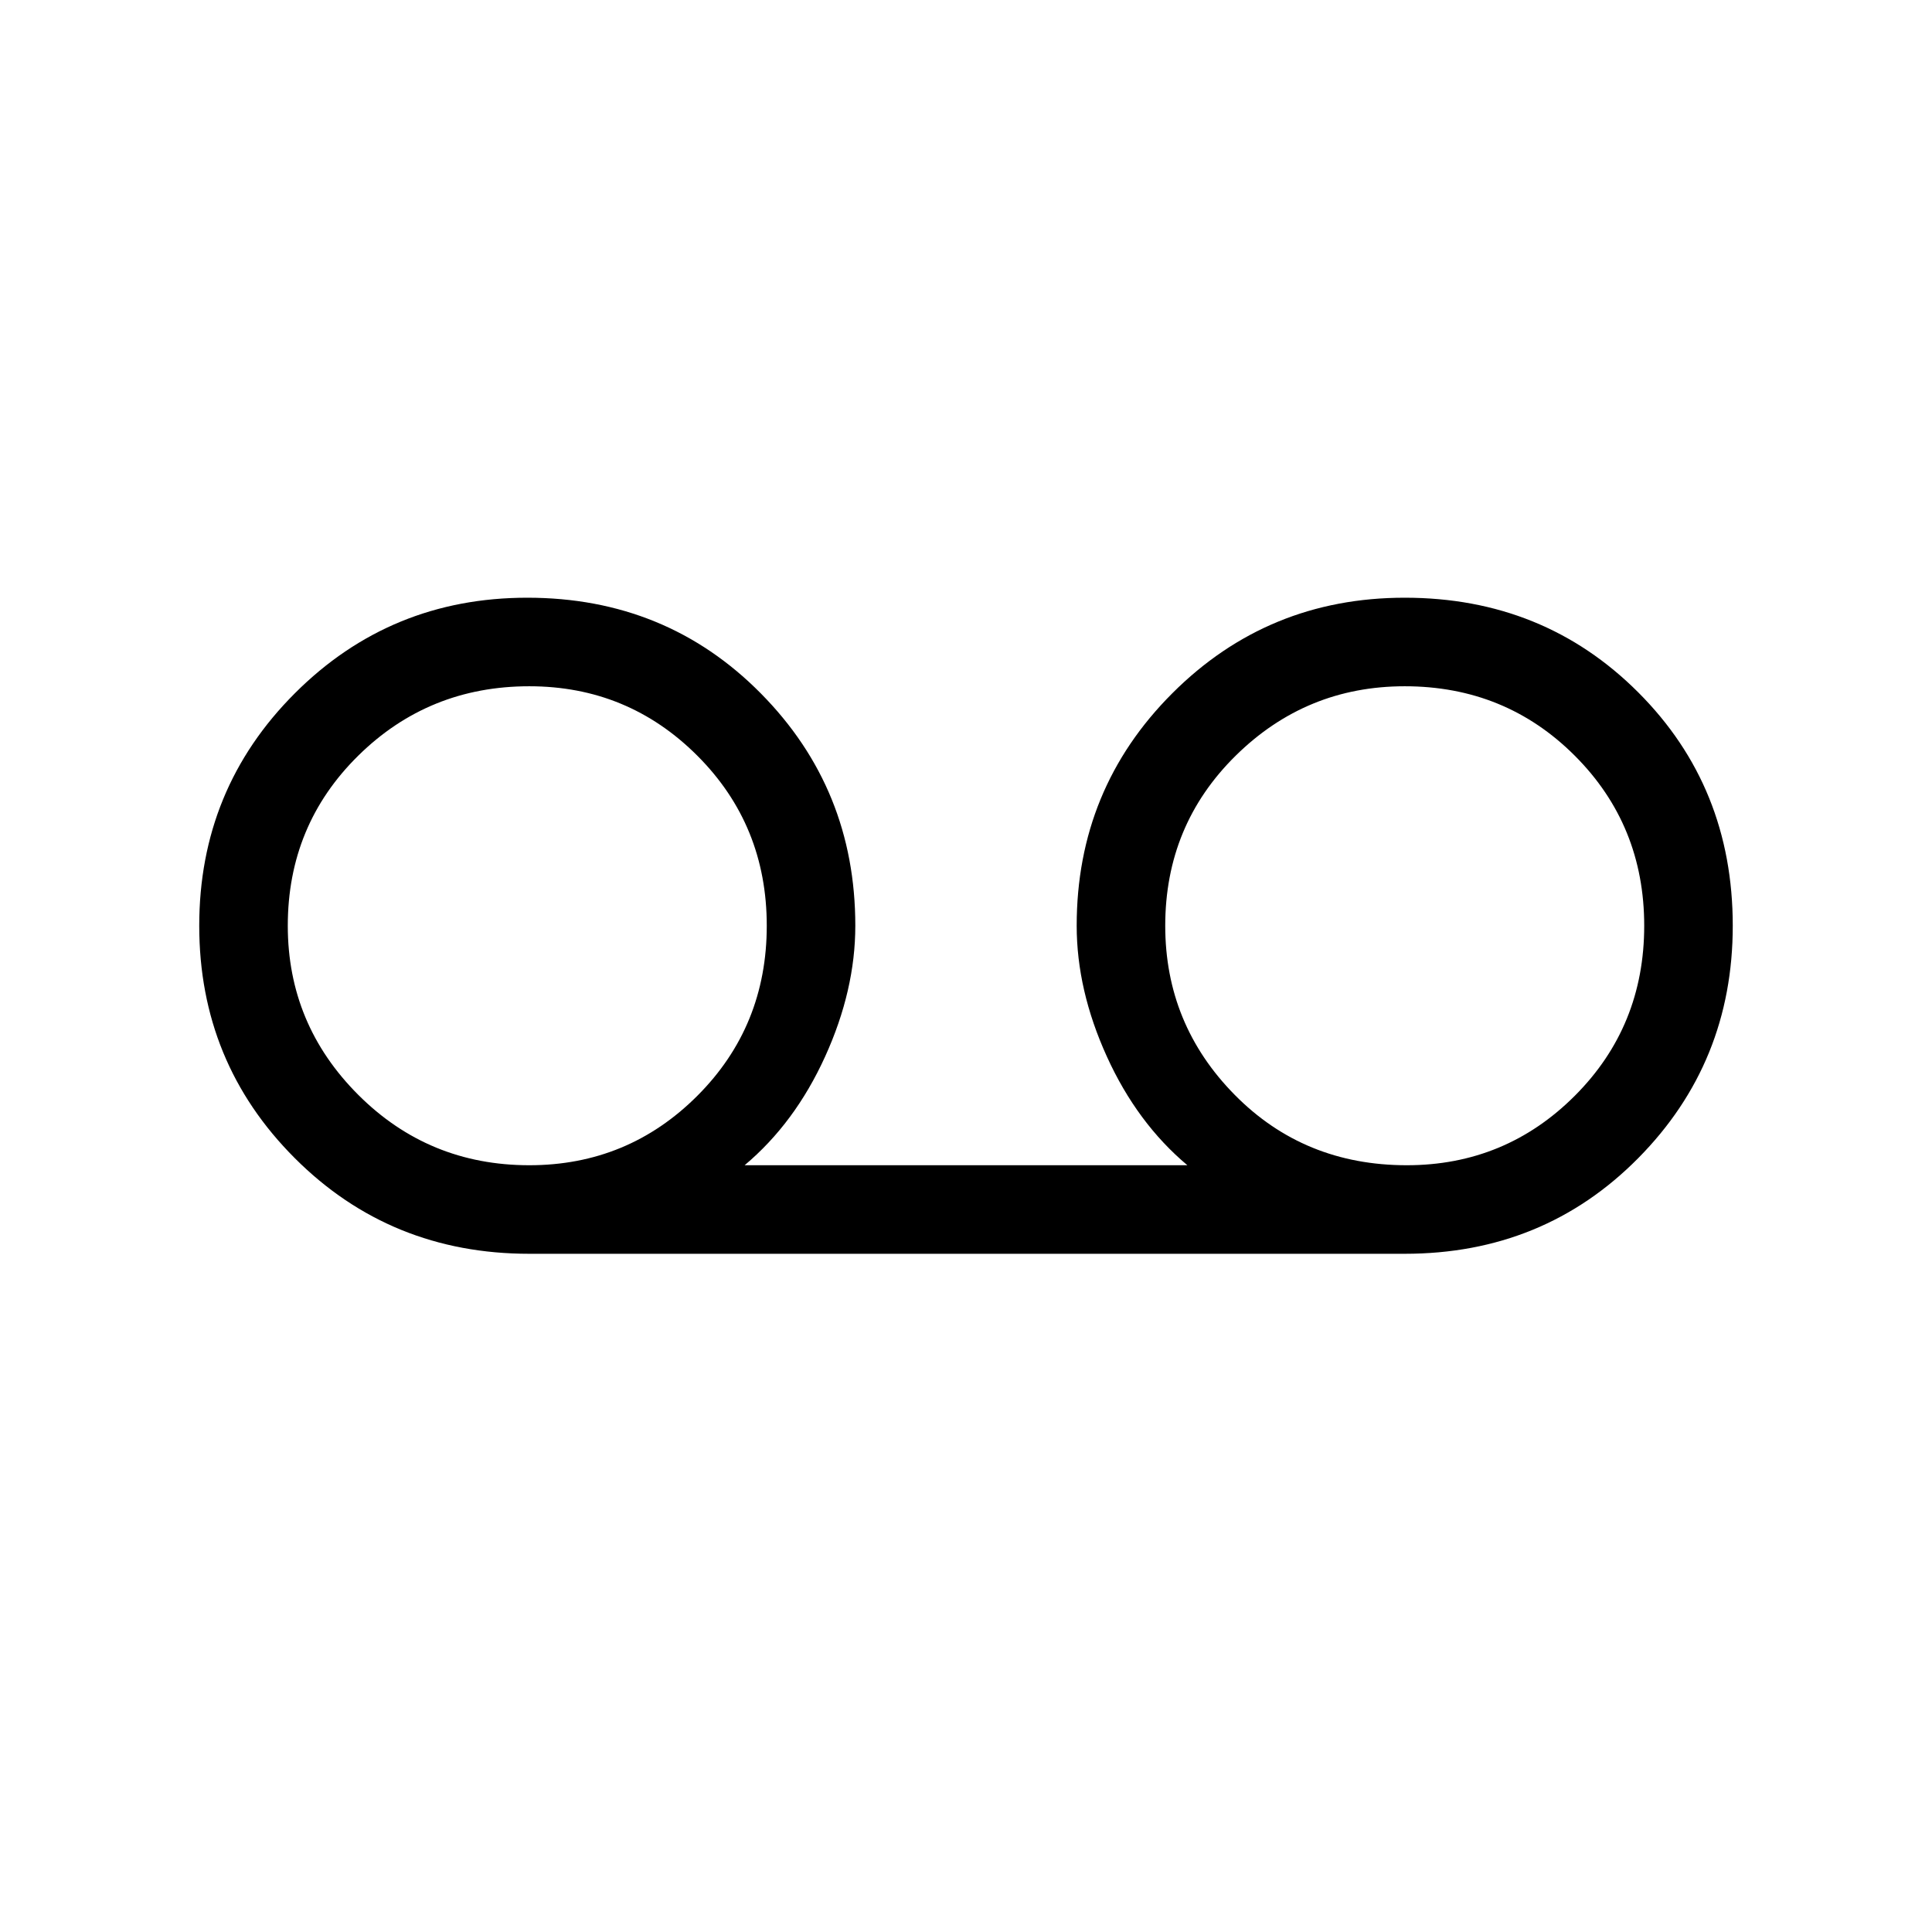 <svg xmlns="http://www.w3.org/2000/svg" height="48" width="48"><path d="M13.15 31.15q-3.45 0-5.825-2.375T4.95 23q0-3.4 2.375-5.775Q9.7 14.85 13.1 14.85q3.45 0 5.8 2.375Q21.25 19.6 21.25 23q0 1.6-.75 3.25t-2 2.7h11q-1.25-1.05-2-2.7-.75-1.65-.75-3.25 0-3.4 2.375-5.775Q31.5 14.85 34.9 14.85q3.45 0 5.8 2.35 2.35 2.35 2.35 5.8 0 3.4-2.35 5.775-2.35 2.375-5.8 2.375Zm0-2.2q2.45 0 4.175-1.725Q19.05 25.5 19.05 23q0-2.5-1.725-4.225Q15.6 17.05 13.15 17.05q-2.5 0-4.25 1.725T7.15 23q0 2.45 1.75 4.2t4.25 1.75Zm21.8 0q2.45 0 4.175-1.725Q40.85 25.5 40.85 23q0-2.5-1.725-4.225Q37.4 17.05 34.9 17.05q-2.45 0-4.2 1.725T28.95 23q0 2.45 1.725 4.2t4.275 1.75Zm-21.8-5.9Zm21.85 0Z"/></svg>